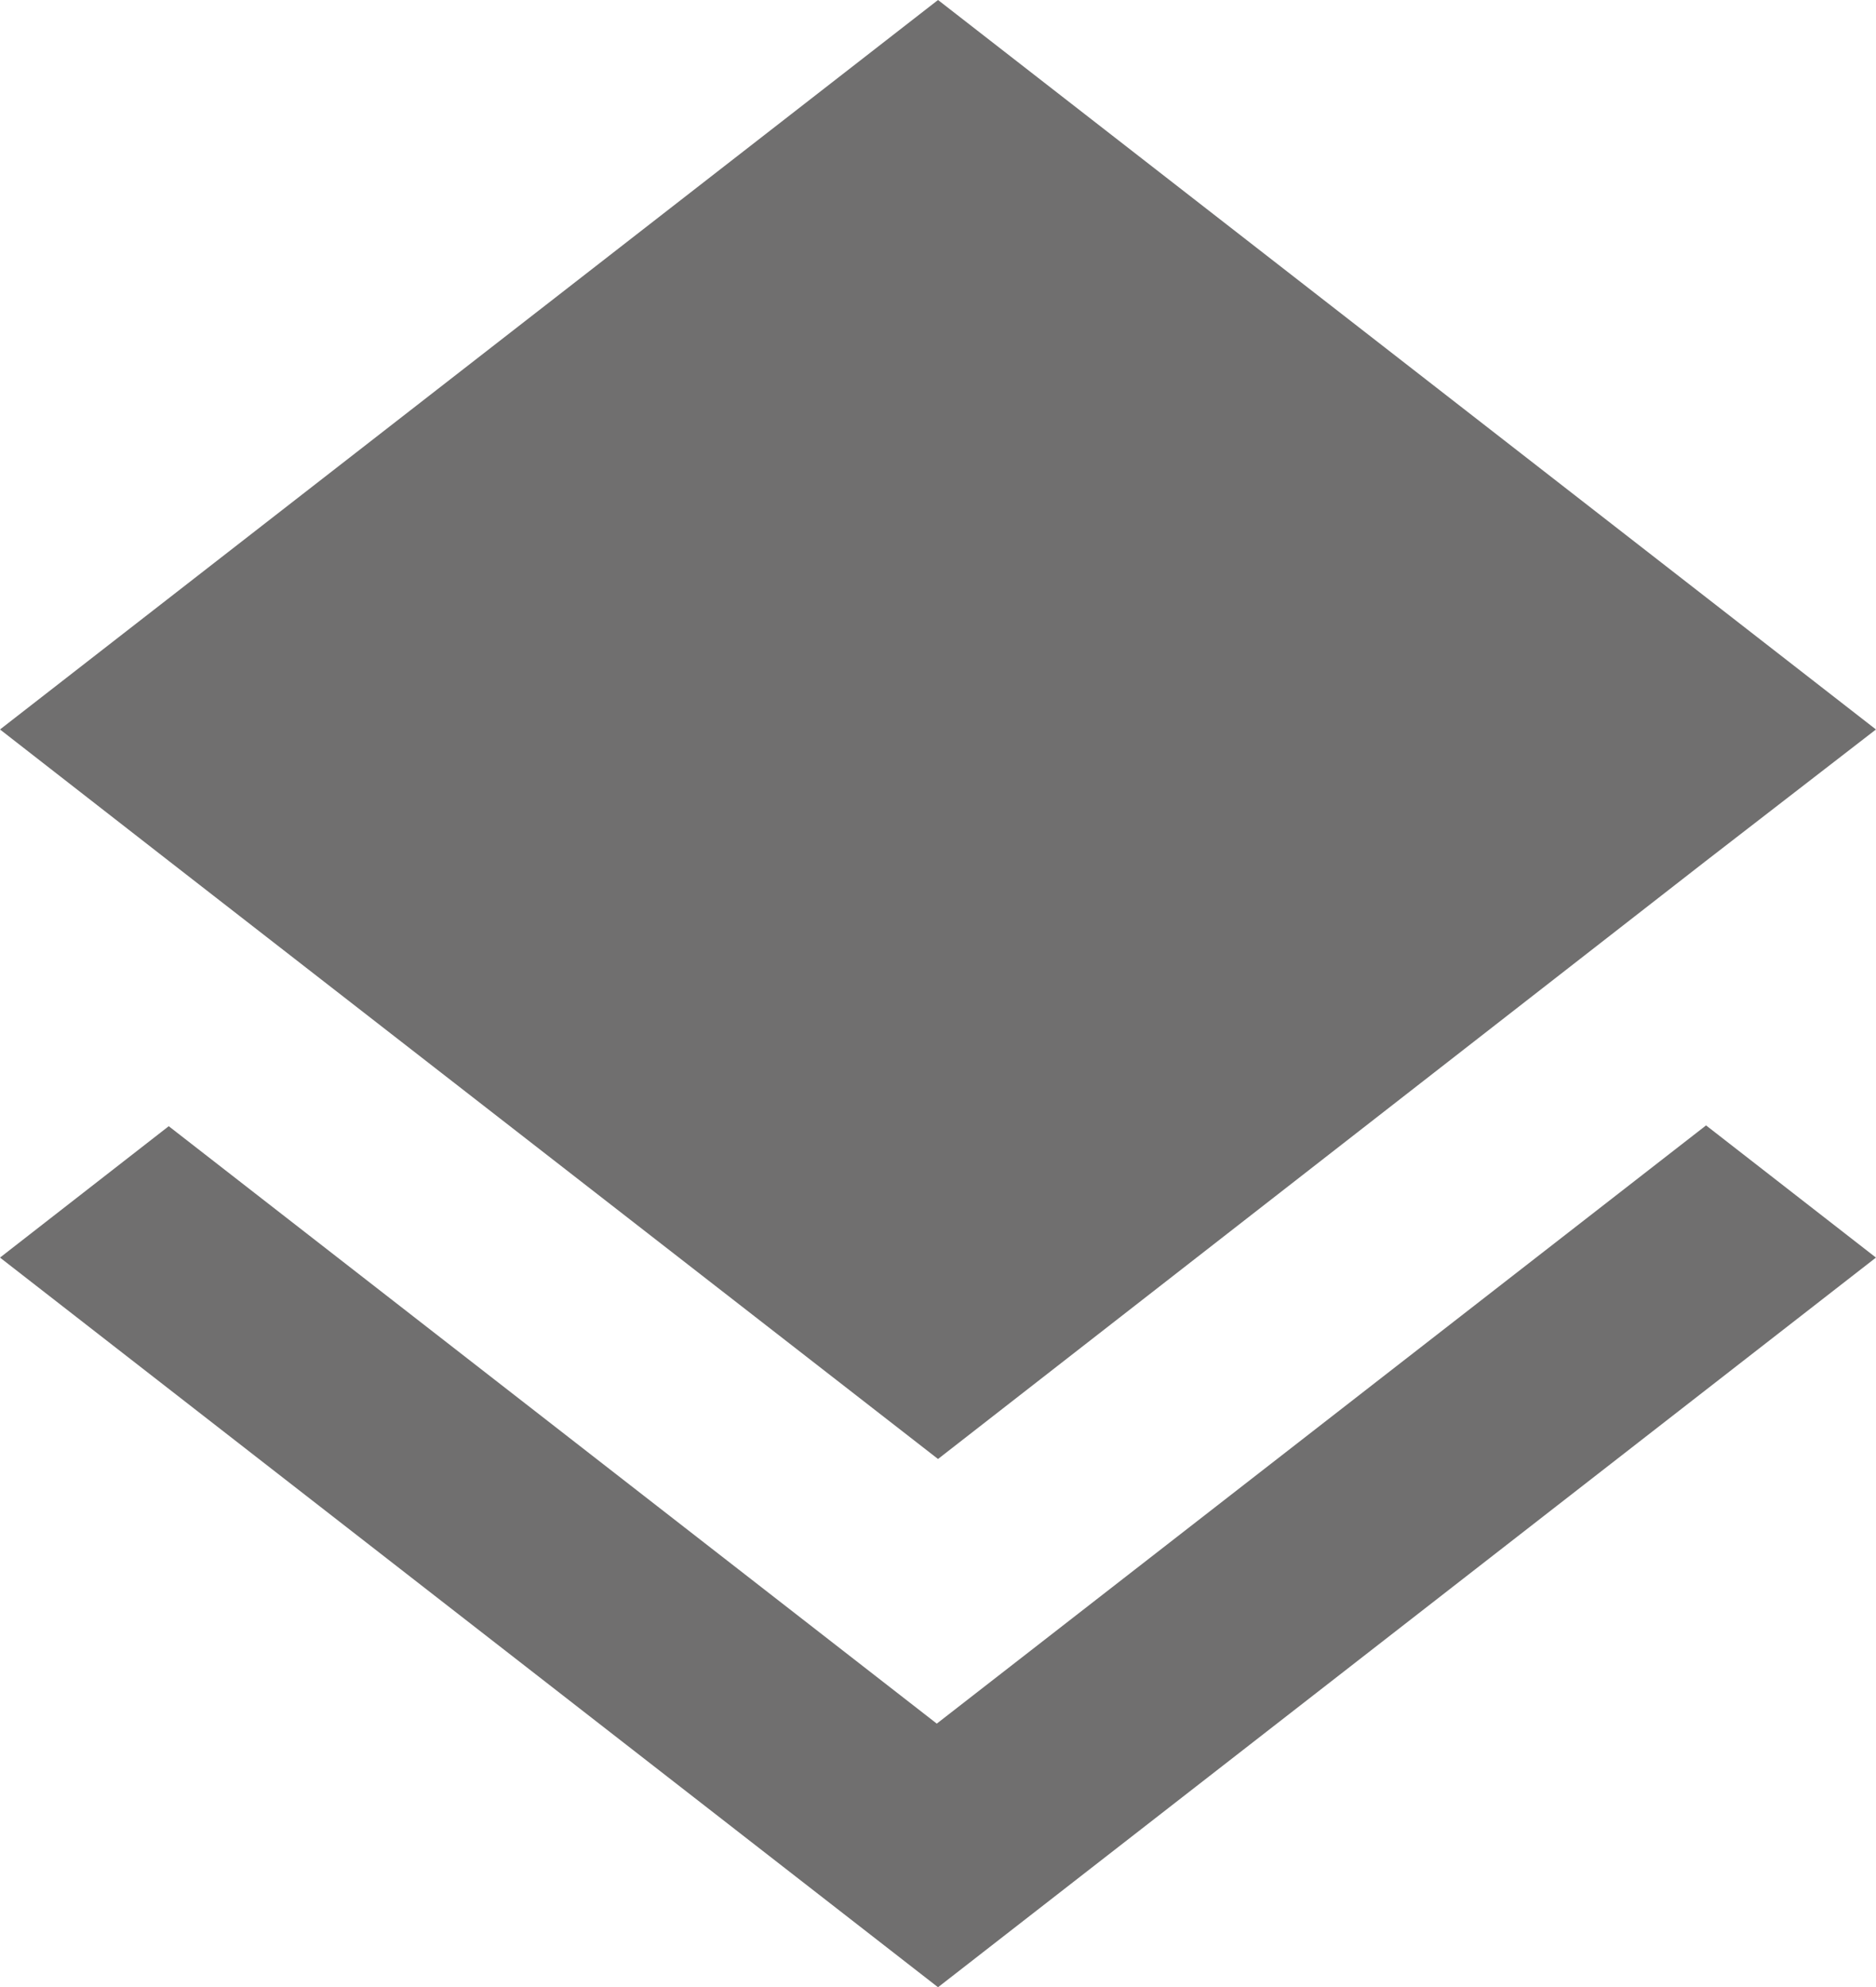 <?xml version="1.0" encoding="iso-8859-1"?>
<!-- Generator: Adobe Illustrator 15.0.0, SVG Export Plug-In . SVG Version: 6.00 Build 0)  -->
<!DOCTYPE svg PUBLIC "-//W3C//DTD SVG 1.1//EN" "http://www.w3.org/Graphics/SVG/1.1/DTD/svg11.dtd">
<svg version="1.1" id="Layer_1" xmlns="http://www.w3.org/2000/svg" xmlns:xlink="http://www.w3.org/1999/xlink" x="0px" y="0px"
	 width="42.391px" height="44.906px" viewBox="-427 209.094 42.391 44.906"
	 style="enable-background:new -427 209.094 42.391 44.906;" xml:space="preserve">
<g id="Layer_39">
	<g>
		<polygon style="fill:#706F6F;" points="-405.832,248.043 -423.187,234.543 -427,237.512 -405.804,254 -384.61,237.512 
			-388.449,234.525 		"/>
		<polygon style="fill:#706F6F;" points="-427,225.578 -423.164,228.566 -405.804,242.063 -388.475,228.566 -384.61,225.578 
			-405.804,209.094 		"/>
	</g>
</g>
<g id="Layer_1_1_">
</g>
</svg>
